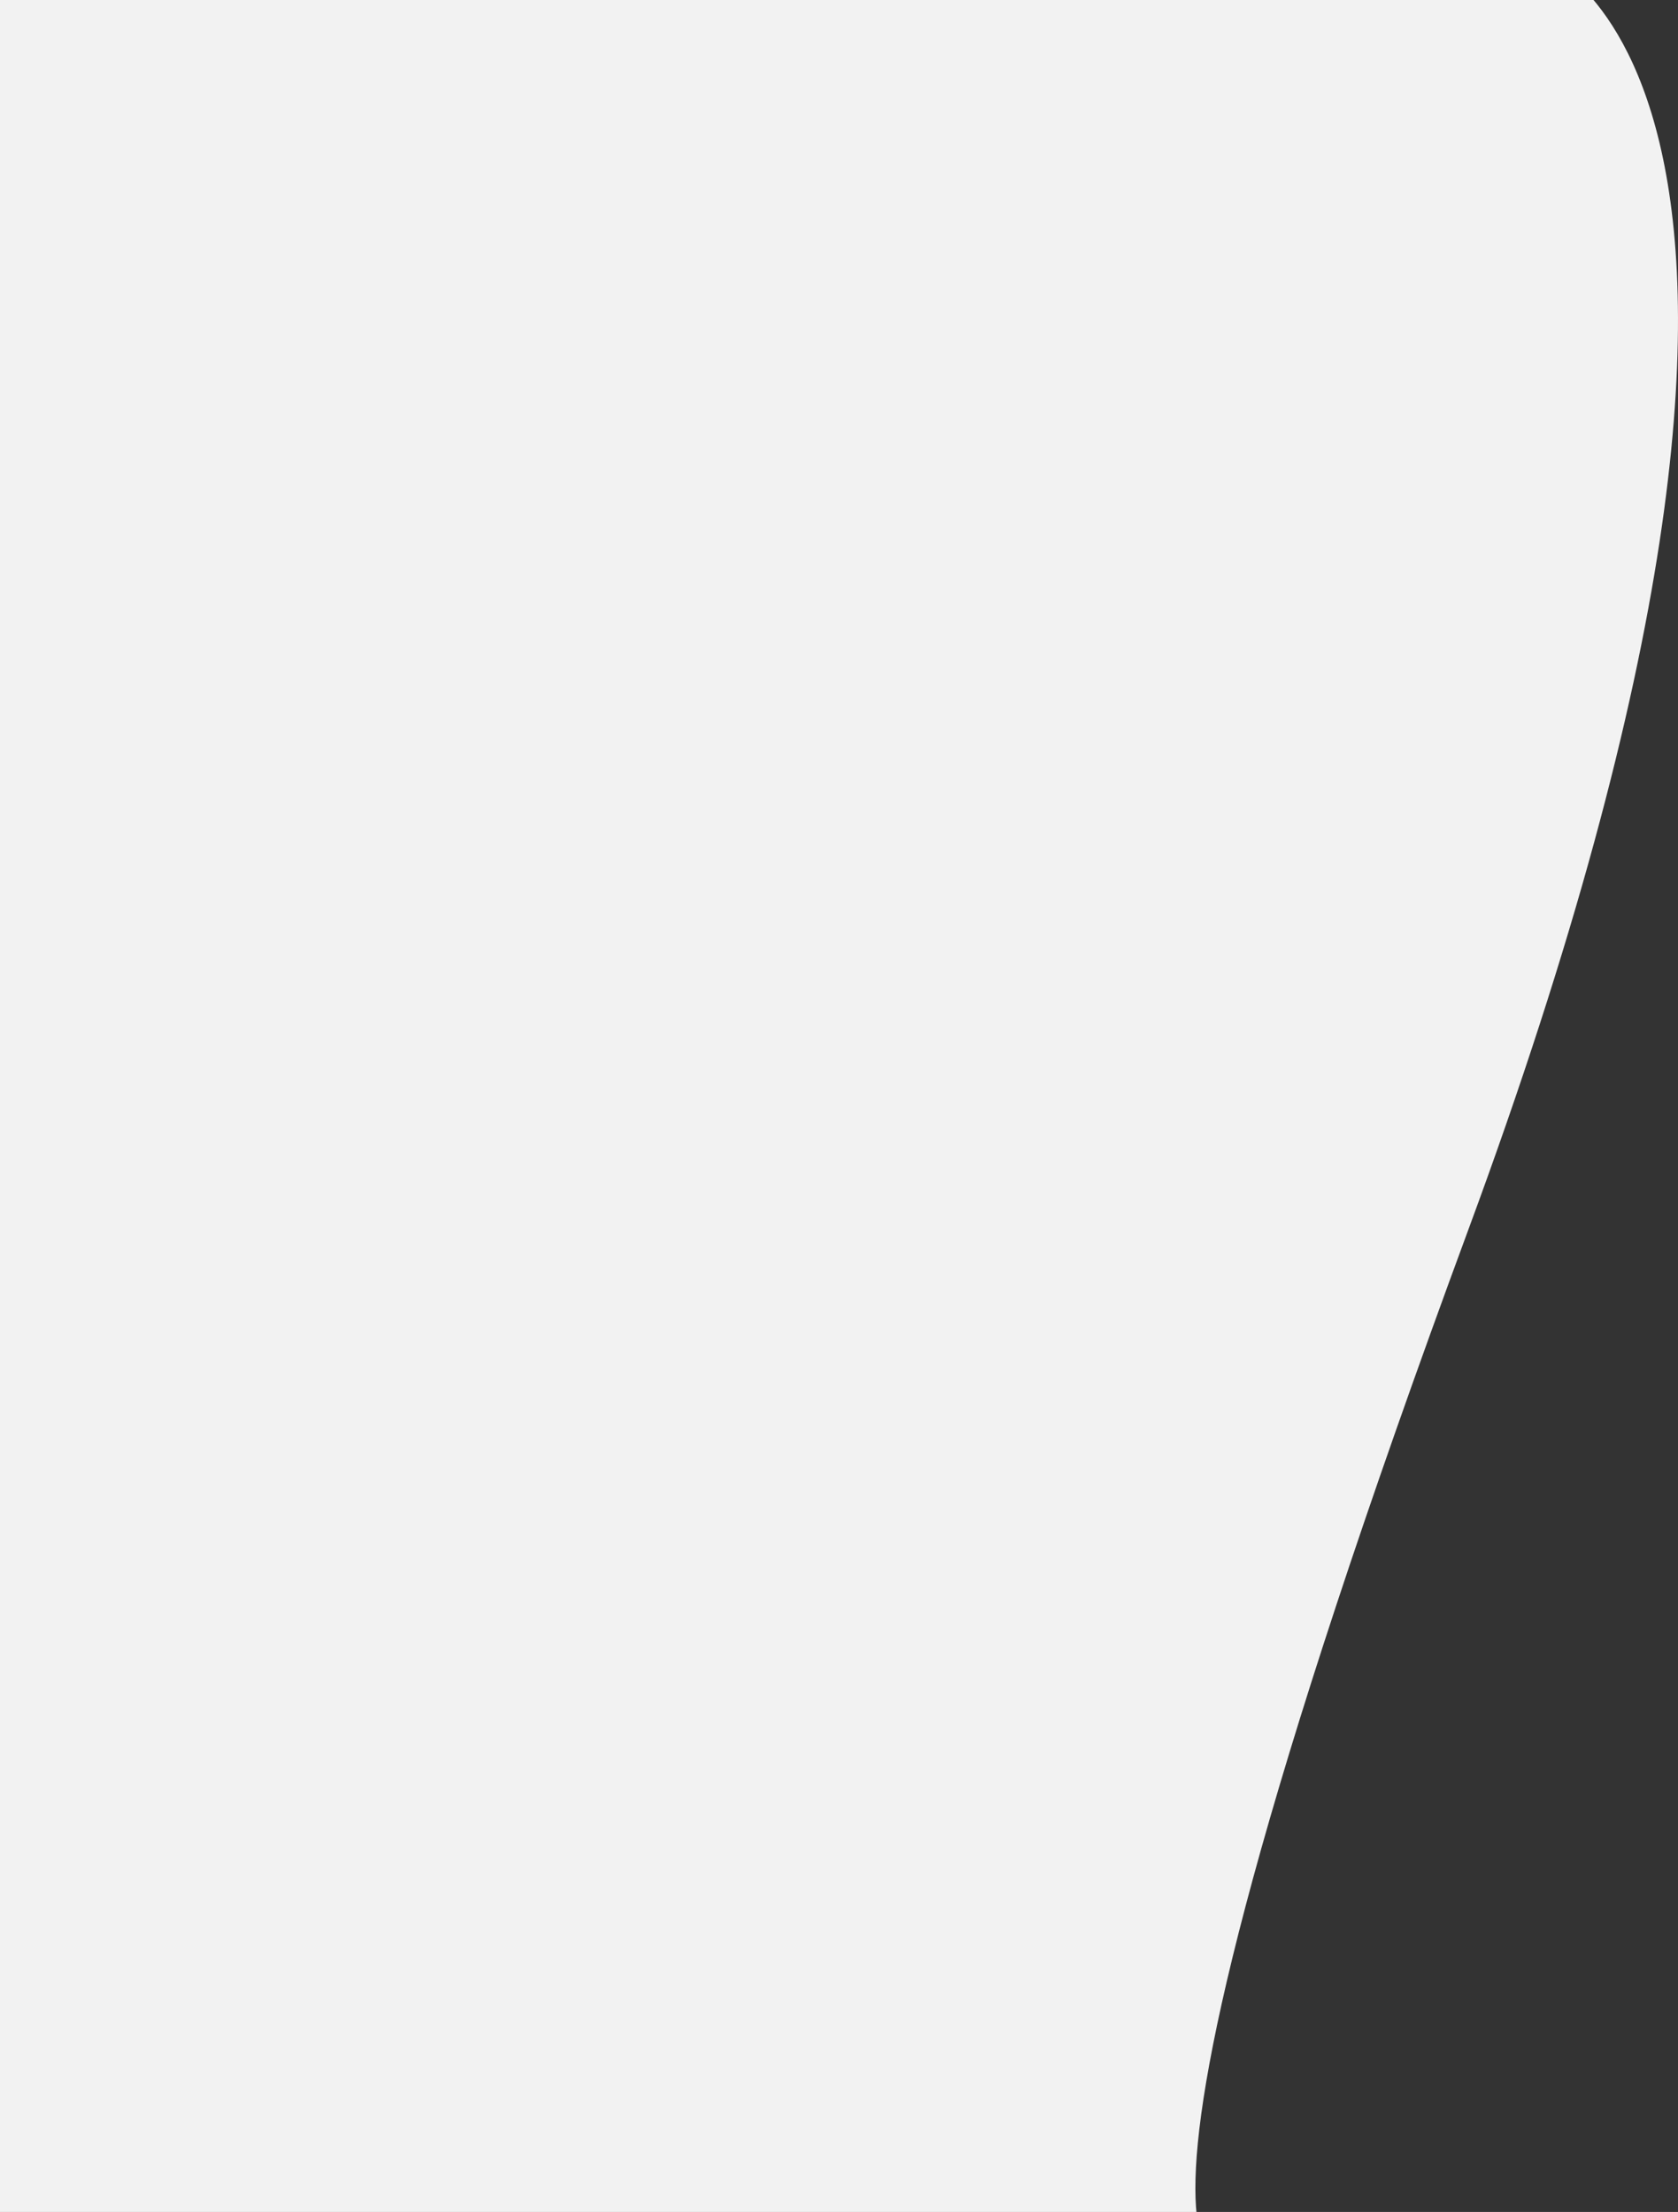 <svg
    width="1638.389"
    height="2160"
    viewBox="0 0 433.49 571.5"
    xmlns="http://www.w3.org/2000/svg"
    preserveAspectRatio="none meet">
<rect x="0" y="0" width="433.49" height="571.5" fill="#333333" stroke="none"/>
>
    <defs>
        <clipPath id="a">
            <path fill="none" stroke-width=".321" d="M0 0h475.949v571.5H0z" />
        </clipPath>
    </defs>
    <path
        d="M-20.43-12.51l417.518 1.042s92.666 30.194-17.7 329.016-58.307 266.545-58.307 266.545l-4.164 64.554-369.624-9.37z"
        fill="#f2f2f2"
    />
</svg>